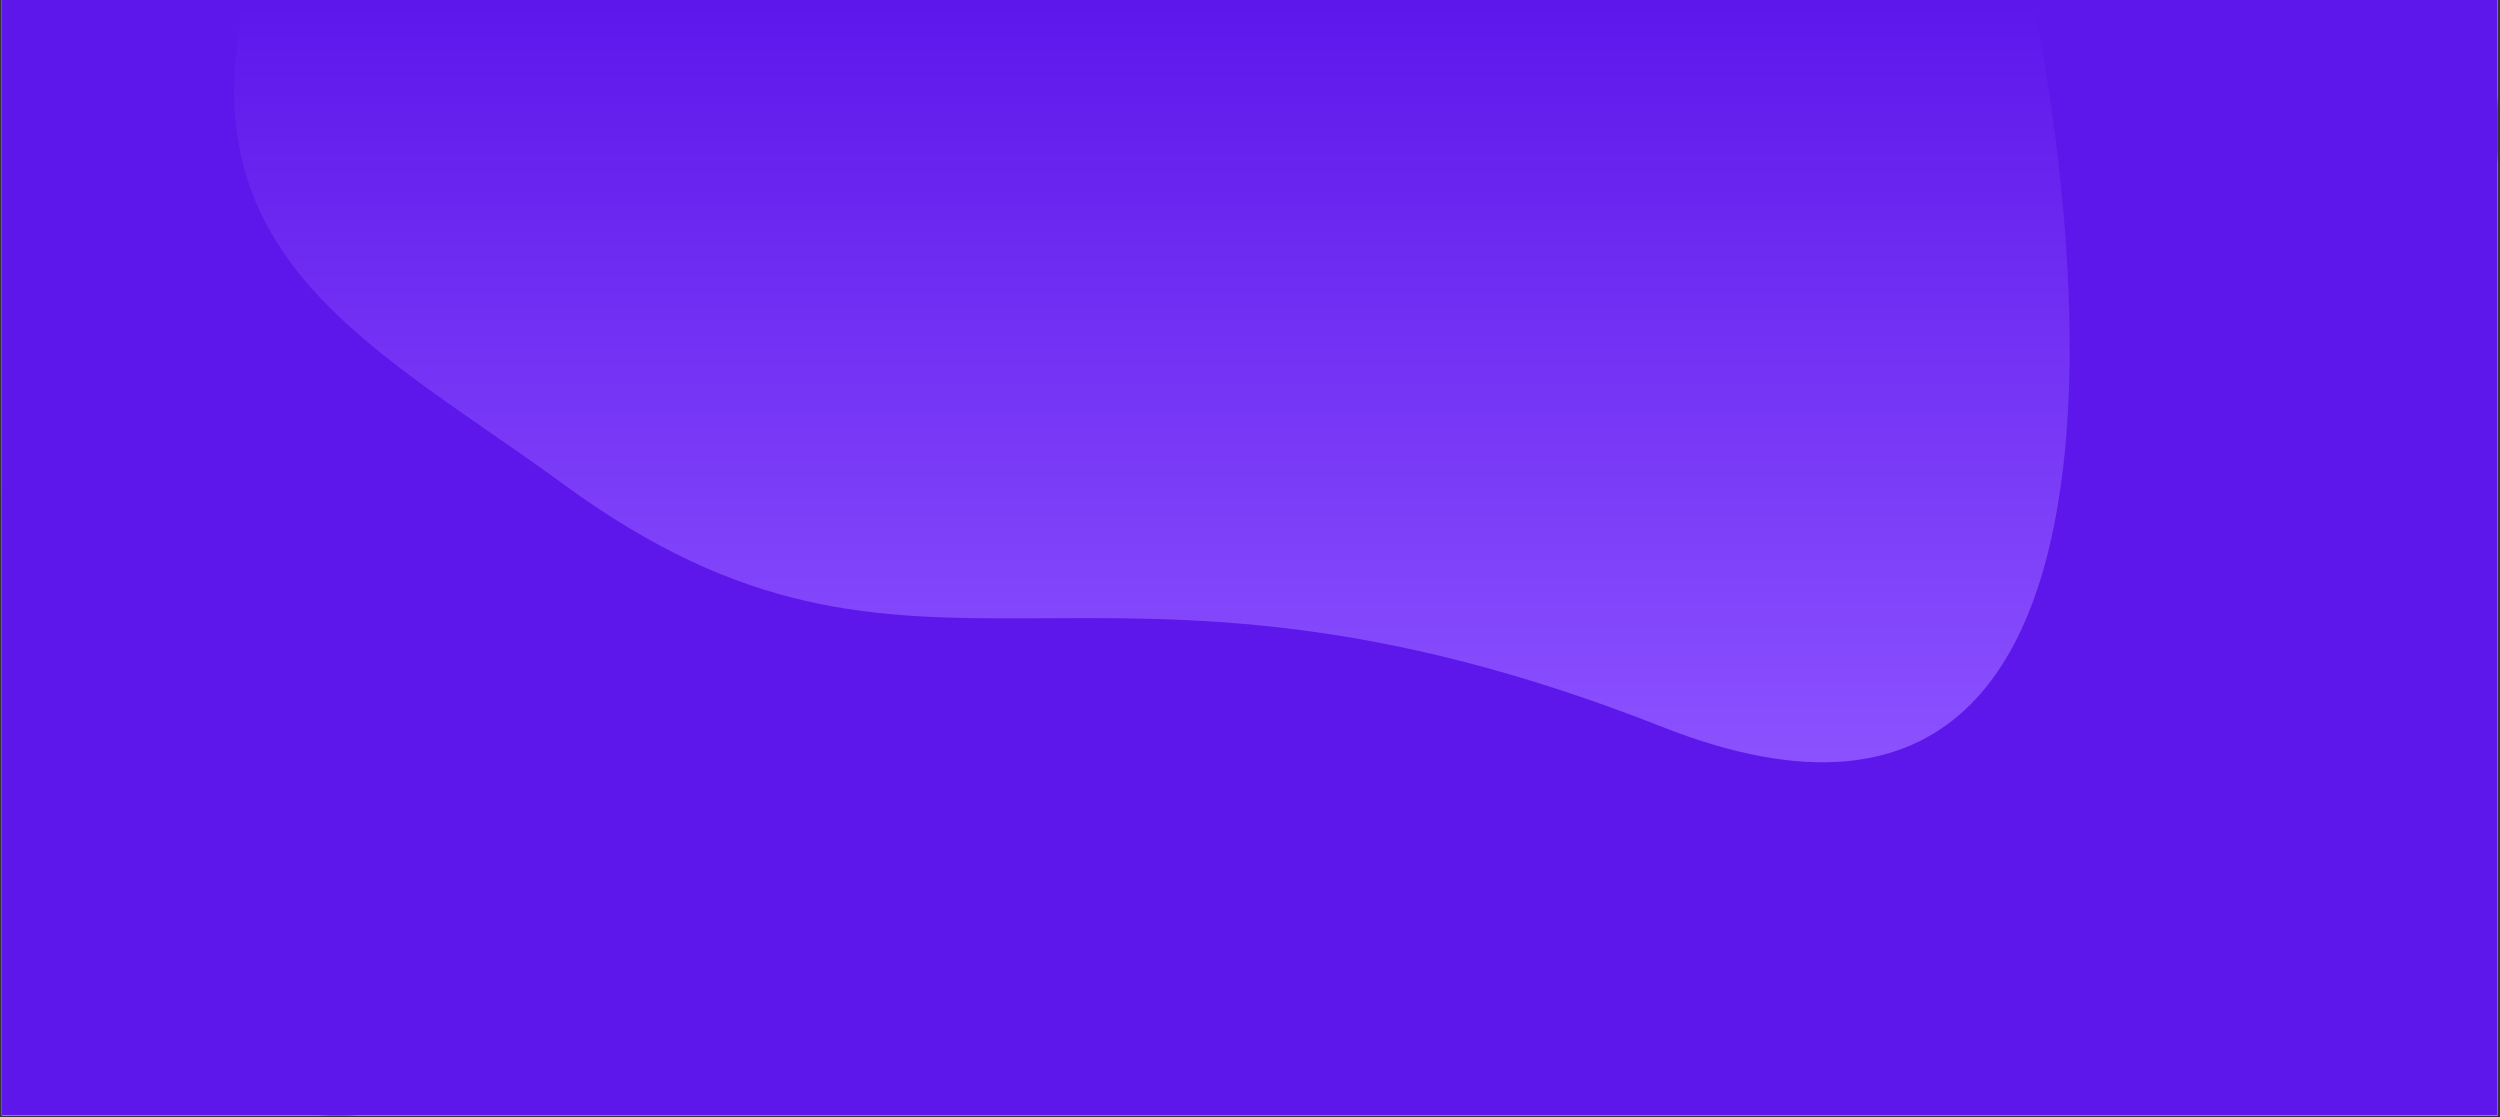 <svg xmlns="http://www.w3.org/2000/svg" xmlns:xlink="http://www.w3.org/1999/xlink" width="1781" zoomAndPan="magnify" viewBox="0 0 1335.75 597" height="796" preserveAspectRatio="xMidYMid meet" version="1.0"><rect x="0" y="0" width="1335.75" height="597" fill="#333333" stroke="none"/><defs><clipPath id="10e74606d9"><path d="M 0.992 0 L 1334.508 0 L 1334.508 596 L 0.992 596 Z M 0.992 0 " clip-rule="nonzero"/></clipPath><clipPath id="309fd28fa5"><path d="M 125 1 L 1106 1 L 1106 408 L 125 408 Z M 125 1 " clip-rule="nonzero"/></clipPath><clipPath id="3b89e364ef"><path d="M 130.758 1.273 C 99.758 140.316 202.977 186.938 301.484 259.031 C 492.816 398.758 578.699 266.41 888.207 388.41 C 1197.719 510.406 1086.297 1.27 1086.297 1.27 Z M 130.758 1.273 " clip-rule="nonzero"/></clipPath><linearGradient x1="0.5" gradientTransform="matrix(980.668, 0, 0, 406.019, 125.151, 1.271)" y1="-0" x2="0.5" gradientUnits="userSpaceOnUse" y2="1.254" id="02eab4b59b"><stop stop-opacity="1" stop-color="rgb(36.899%, 9%, 92.2%)" offset="0"/><stop stop-opacity="1" stop-color="rgb(36.987%, 9.113%, 92.238%)" offset="0.008"/><stop stop-opacity="1" stop-color="rgb(37.163%, 9.34%, 92.314%)" offset="0.016"/><stop stop-opacity="1" stop-color="rgb(37.34%, 9.567%, 92.39%)" offset="0.023"/><stop stop-opacity="1" stop-color="rgb(37.517%, 9.795%, 92.467%)" offset="0.031"/><stop stop-opacity="1" stop-color="rgb(37.692%, 10.022%, 92.543%)" offset="0.039"/><stop stop-opacity="1" stop-color="rgb(37.869%, 10.248%, 92.619%)" offset="0.047"/><stop stop-opacity="1" stop-color="rgb(38.045%, 10.475%, 92.696%)" offset="0.055"/><stop stop-opacity="1" stop-color="rgb(38.222%, 10.703%, 92.772%)" offset="0.062"/><stop stop-opacity="1" stop-color="rgb(38.397%, 10.93%, 92.848%)" offset="0.07"/><stop stop-opacity="1" stop-color="rgb(38.574%, 11.157%, 92.924%)" offset="0.078"/><stop stop-opacity="1" stop-color="rgb(38.751%, 11.385%, 93.001%)" offset="0.086"/><stop stop-opacity="1" stop-color="rgb(38.927%, 11.612%, 93.079%)" offset="0.094"/><stop stop-opacity="1" stop-color="rgb(39.104%, 11.839%, 93.155%)" offset="0.102"/><stop stop-opacity="1" stop-color="rgb(39.279%, 12.067%, 93.231%)" offset="0.109"/><stop stop-opacity="1" stop-color="rgb(39.456%, 12.294%, 93.307%)" offset="0.117"/><stop stop-opacity="1" stop-color="rgb(39.632%, 12.521%, 93.384%)" offset="0.125"/><stop stop-opacity="1" stop-color="rgb(39.809%, 12.749%, 93.46%)" offset="0.133"/><stop stop-opacity="1" stop-color="rgb(39.984%, 12.976%, 93.536%)" offset="0.141"/><stop stop-opacity="1" stop-color="rgb(40.161%, 13.203%, 93.613%)" offset="0.148"/><stop stop-opacity="1" stop-color="rgb(40.338%, 13.431%, 93.689%)" offset="0.156"/><stop stop-opacity="1" stop-color="rgb(40.514%, 13.658%, 93.765%)" offset="0.164"/><stop stop-opacity="1" stop-color="rgb(40.691%, 13.885%, 93.842%)" offset="0.172"/><stop stop-opacity="1" stop-color="rgb(40.866%, 14.113%, 93.918%)" offset="0.18"/><stop stop-opacity="1" stop-color="rgb(41.043%, 14.34%, 93.996%)" offset="0.188"/><stop stop-opacity="1" stop-color="rgb(41.219%, 14.568%, 94.072%)" offset="0.195"/><stop stop-opacity="1" stop-color="rgb(41.396%, 14.795%, 94.148%)" offset="0.203"/><stop stop-opacity="1" stop-color="rgb(41.573%, 15.021%, 94.225%)" offset="0.211"/><stop stop-opacity="1" stop-color="rgb(41.748%, 15.248%, 94.301%)" offset="0.219"/><stop stop-opacity="1" stop-color="rgb(41.925%, 15.475%, 94.377%)" offset="0.227"/><stop stop-opacity="1" stop-color="rgb(42.101%, 15.703%, 94.453%)" offset="0.234"/><stop stop-opacity="1" stop-color="rgb(42.278%, 15.93%, 94.53%)" offset="0.242"/><stop stop-opacity="1" stop-color="rgb(42.453%, 16.158%, 94.606%)" offset="0.25"/><stop stop-opacity="1" stop-color="rgb(42.63%, 16.385%, 94.682%)" offset="0.258"/><stop stop-opacity="1" stop-color="rgb(42.807%, 16.612%, 94.759%)" offset="0.266"/><stop stop-opacity="1" stop-color="rgb(42.982%, 16.84%, 94.835%)" offset="0.273"/><stop stop-opacity="1" stop-color="rgb(43.159%, 17.067%, 94.911%)" offset="0.281"/><stop stop-opacity="1" stop-color="rgb(43.335%, 17.294%, 94.989%)" offset="0.289"/><stop stop-opacity="1" stop-color="rgb(43.512%, 17.522%, 95.065%)" offset="0.297"/><stop stop-opacity="1" stop-color="rgb(43.687%, 17.749%, 95.142%)" offset="0.305"/><stop stop-opacity="1" stop-color="rgb(43.864%, 17.976%, 95.218%)" offset="0.312"/><stop stop-opacity="1" stop-color="rgb(44.04%, 18.204%, 95.294%)" offset="0.32"/><stop stop-opacity="1" stop-color="rgb(44.217%, 18.431%, 95.37%)" offset="0.328"/><stop stop-opacity="1" stop-color="rgb(44.394%, 18.658%, 95.447%)" offset="0.336"/><stop stop-opacity="1" stop-color="rgb(44.569%, 18.886%, 95.523%)" offset="0.344"/><stop stop-opacity="1" stop-color="rgb(44.746%, 19.113%, 95.599%)" offset="0.352"/><stop stop-opacity="1" stop-color="rgb(44.922%, 19.341%, 95.676%)" offset="0.359"/><stop stop-opacity="1" stop-color="rgb(45.099%, 19.568%, 95.752%)" offset="0.367"/><stop stop-opacity="1" stop-color="rgb(45.274%, 19.794%, 95.828%)" offset="0.375"/><stop stop-opacity="1" stop-color="rgb(45.451%, 20.021%, 95.905%)" offset="0.383"/><stop stop-opacity="1" stop-color="rgb(45.628%, 20.248%, 95.982%)" offset="0.391"/><stop stop-opacity="1" stop-color="rgb(45.804%, 20.476%, 96.059%)" offset="0.398"/><stop stop-opacity="1" stop-color="rgb(45.981%, 20.703%, 96.135%)" offset="0.406"/><stop stop-opacity="1" stop-color="rgb(46.156%, 20.93%, 96.211%)" offset="0.414"/><stop stop-opacity="1" stop-color="rgb(46.333%, 21.158%, 96.288%)" offset="0.422"/><stop stop-opacity="1" stop-color="rgb(46.509%, 21.385%, 96.364%)" offset="0.43"/><stop stop-opacity="1" stop-color="rgb(46.686%, 21.613%, 96.44%)" offset="0.438"/><stop stop-opacity="1" stop-color="rgb(46.863%, 21.84%, 96.516%)" offset="0.445"/><stop stop-opacity="1" stop-color="rgb(47.038%, 22.067%, 96.593%)" offset="0.453"/><stop stop-opacity="1" stop-color="rgb(47.215%, 22.295%, 96.669%)" offset="0.461"/><stop stop-opacity="1" stop-color="rgb(47.391%, 22.522%, 96.745%)" offset="0.469"/><stop stop-opacity="1" stop-color="rgb(47.568%, 22.749%, 96.822%)" offset="0.477"/><stop stop-opacity="1" stop-color="rgb(47.743%, 22.977%, 96.898%)" offset="0.484"/><stop stop-opacity="1" stop-color="rgb(47.92%, 23.204%, 96.976%)" offset="0.492"/><stop stop-opacity="1" stop-color="rgb(48.097%, 23.431%, 97.052%)" offset="0.5"/><stop stop-opacity="1" stop-color="rgb(48.273%, 23.659%, 97.128%)" offset="0.508"/><stop stop-opacity="1" stop-color="rgb(48.45%, 23.886%, 97.205%)" offset="0.516"/><stop stop-opacity="1" stop-color="rgb(48.625%, 24.113%, 97.281%)" offset="0.523"/><stop stop-opacity="1" stop-color="rgb(48.802%, 24.341%, 97.357%)" offset="0.531"/><stop stop-opacity="1" stop-color="rgb(48.978%, 24.567%, 97.433%)" offset="0.539"/><stop stop-opacity="1" stop-color="rgb(49.155%, 24.794%, 97.51%)" offset="0.547"/><stop stop-opacity="1" stop-color="rgb(49.33%, 25.021%, 97.586%)" offset="0.555"/><stop stop-opacity="1" stop-color="rgb(49.507%, 25.249%, 97.662%)" offset="0.562"/><stop stop-opacity="1" stop-color="rgb(49.684%, 25.476%, 97.739%)" offset="0.57"/><stop stop-opacity="1" stop-color="rgb(49.86%, 25.703%, 97.815%)" offset="0.578"/><stop stop-opacity="1" stop-color="rgb(50.037%, 25.931%, 97.893%)" offset="0.586"/><stop stop-opacity="1" stop-color="rgb(50.212%, 26.158%, 97.969%)" offset="0.594"/><stop stop-opacity="1" stop-color="rgb(50.389%, 26.385%, 98.045%)" offset="0.602"/><stop stop-opacity="1" stop-color="rgb(50.565%, 26.613%, 98.122%)" offset="0.609"/><stop stop-opacity="1" stop-color="rgb(50.742%, 26.84%, 98.198%)" offset="0.617"/><stop stop-opacity="1" stop-color="rgb(50.919%, 27.068%, 98.274%)" offset="0.625"/><stop stop-opacity="1" stop-color="rgb(51.094%, 27.295%, 98.351%)" offset="0.633"/><stop stop-opacity="1" stop-color="rgb(51.271%, 27.522%, 98.427%)" offset="0.641"/><stop stop-opacity="1" stop-color="rgb(51.447%, 27.75%, 98.503%)" offset="0.648"/><stop stop-opacity="1" stop-color="rgb(51.624%, 27.977%, 98.579%)" offset="0.656"/><stop stop-opacity="1" stop-color="rgb(51.799%, 28.204%, 98.656%)" offset="0.664"/><stop stop-opacity="1" stop-color="rgb(51.976%, 28.432%, 98.732%)" offset="0.672"/><stop stop-opacity="1" stop-color="rgb(52.153%, 28.659%, 98.808%)" offset="0.68"/><stop stop-opacity="1" stop-color="rgb(52.328%, 28.886%, 98.886%)" offset="0.688"/><stop stop-opacity="1" stop-color="rgb(52.505%, 29.114%, 98.962%)" offset="0.695"/><stop stop-opacity="1" stop-color="rgb(52.681%, 29.34%, 99.039%)" offset="0.703"/><stop stop-opacity="1" stop-color="rgb(52.858%, 29.567%, 99.115%)" offset="0.711"/><stop stop-opacity="1" stop-color="rgb(53.033%, 29.794%, 99.191%)" offset="0.719"/><stop stop-opacity="1" stop-color="rgb(53.21%, 30.022%, 99.268%)" offset="0.727"/><stop stop-opacity="1" stop-color="rgb(53.387%, 30.249%, 99.344%)" offset="0.734"/><stop stop-opacity="1" stop-color="rgb(53.563%, 30.476%, 99.42%)" offset="0.742"/><stop stop-opacity="1" stop-color="rgb(53.74%, 30.704%, 99.496%)" offset="0.75"/><stop stop-opacity="1" stop-color="rgb(53.915%, 30.931%, 99.573%)" offset="0.758"/><stop stop-opacity="1" stop-color="rgb(54.092%, 31.158%, 99.649%)" offset="0.766"/><stop stop-opacity="1" stop-color="rgb(54.268%, 31.386%, 99.725%)" offset="0.773"/><stop stop-opacity="1" stop-color="rgb(54.445%, 31.613%, 99.802%)" offset="0.781"/><stop stop-opacity="1" stop-color="rgb(54.62%, 31.841%, 99.879%)" offset="0.789"/><stop stop-opacity="1" stop-color="rgb(54.797%, 32.068%, 99.956%)" offset="0.797"/><stop stop-opacity="1" stop-color="rgb(54.892%, 32.19%, 99.997%)" offset="0.812"/><stop stop-opacity="1" stop-color="rgb(54.9%, 32.199%, 100%)" offset="0.875"/><stop stop-opacity="1" stop-color="rgb(54.9%, 32.199%, 100%)" offset="1"/></linearGradient></defs><g clip-path="url(#10e74606d9)"><path fill="#ffffff" d="M 0.992 0 L 1334.758 0 L 1334.758 603.602 L 0.992 603.602 Z M 0.992 0 " fill-opacity="1" fill-rule="nonzero"/><path fill="#ffffff" d="M 0.992 0 L 1334.758 0 L 1334.758 596.113 L 0.992 596.113 Z M 0.992 0 " fill-opacity="1" fill-rule="nonzero"/><path fill="#5e17eb" d="M 0.992 0 L 1334.758 0 L 1334.758 596.113 L 0.992 596.113 Z M 0.992 0 " fill-opacity="1" fill-rule="nonzero"/><path fill="#5e17eb" d="M 1327.137 0.043 C 1369.289 204.156 1228.914 272.594 1094.938 378.426 C 834.715 583.543 717.906 389.258 296.957 568.352 C -123.992 747.449 27.547 0.043 27.547 0.043 Z M 1327.137 0.043 " fill-opacity="1" fill-rule="nonzero"/></g><g clip-path="url(#309fd28fa5)"><g clip-path="url(#3b89e364ef)"><path fill="url(#02eab4b59b)" d="M 99.758 1.27 L 99.758 510.406 L 1197.719 510.406 L 1197.719 1.27 Z M 99.758 1.27 " fill-rule="nonzero"/></g></g></svg>